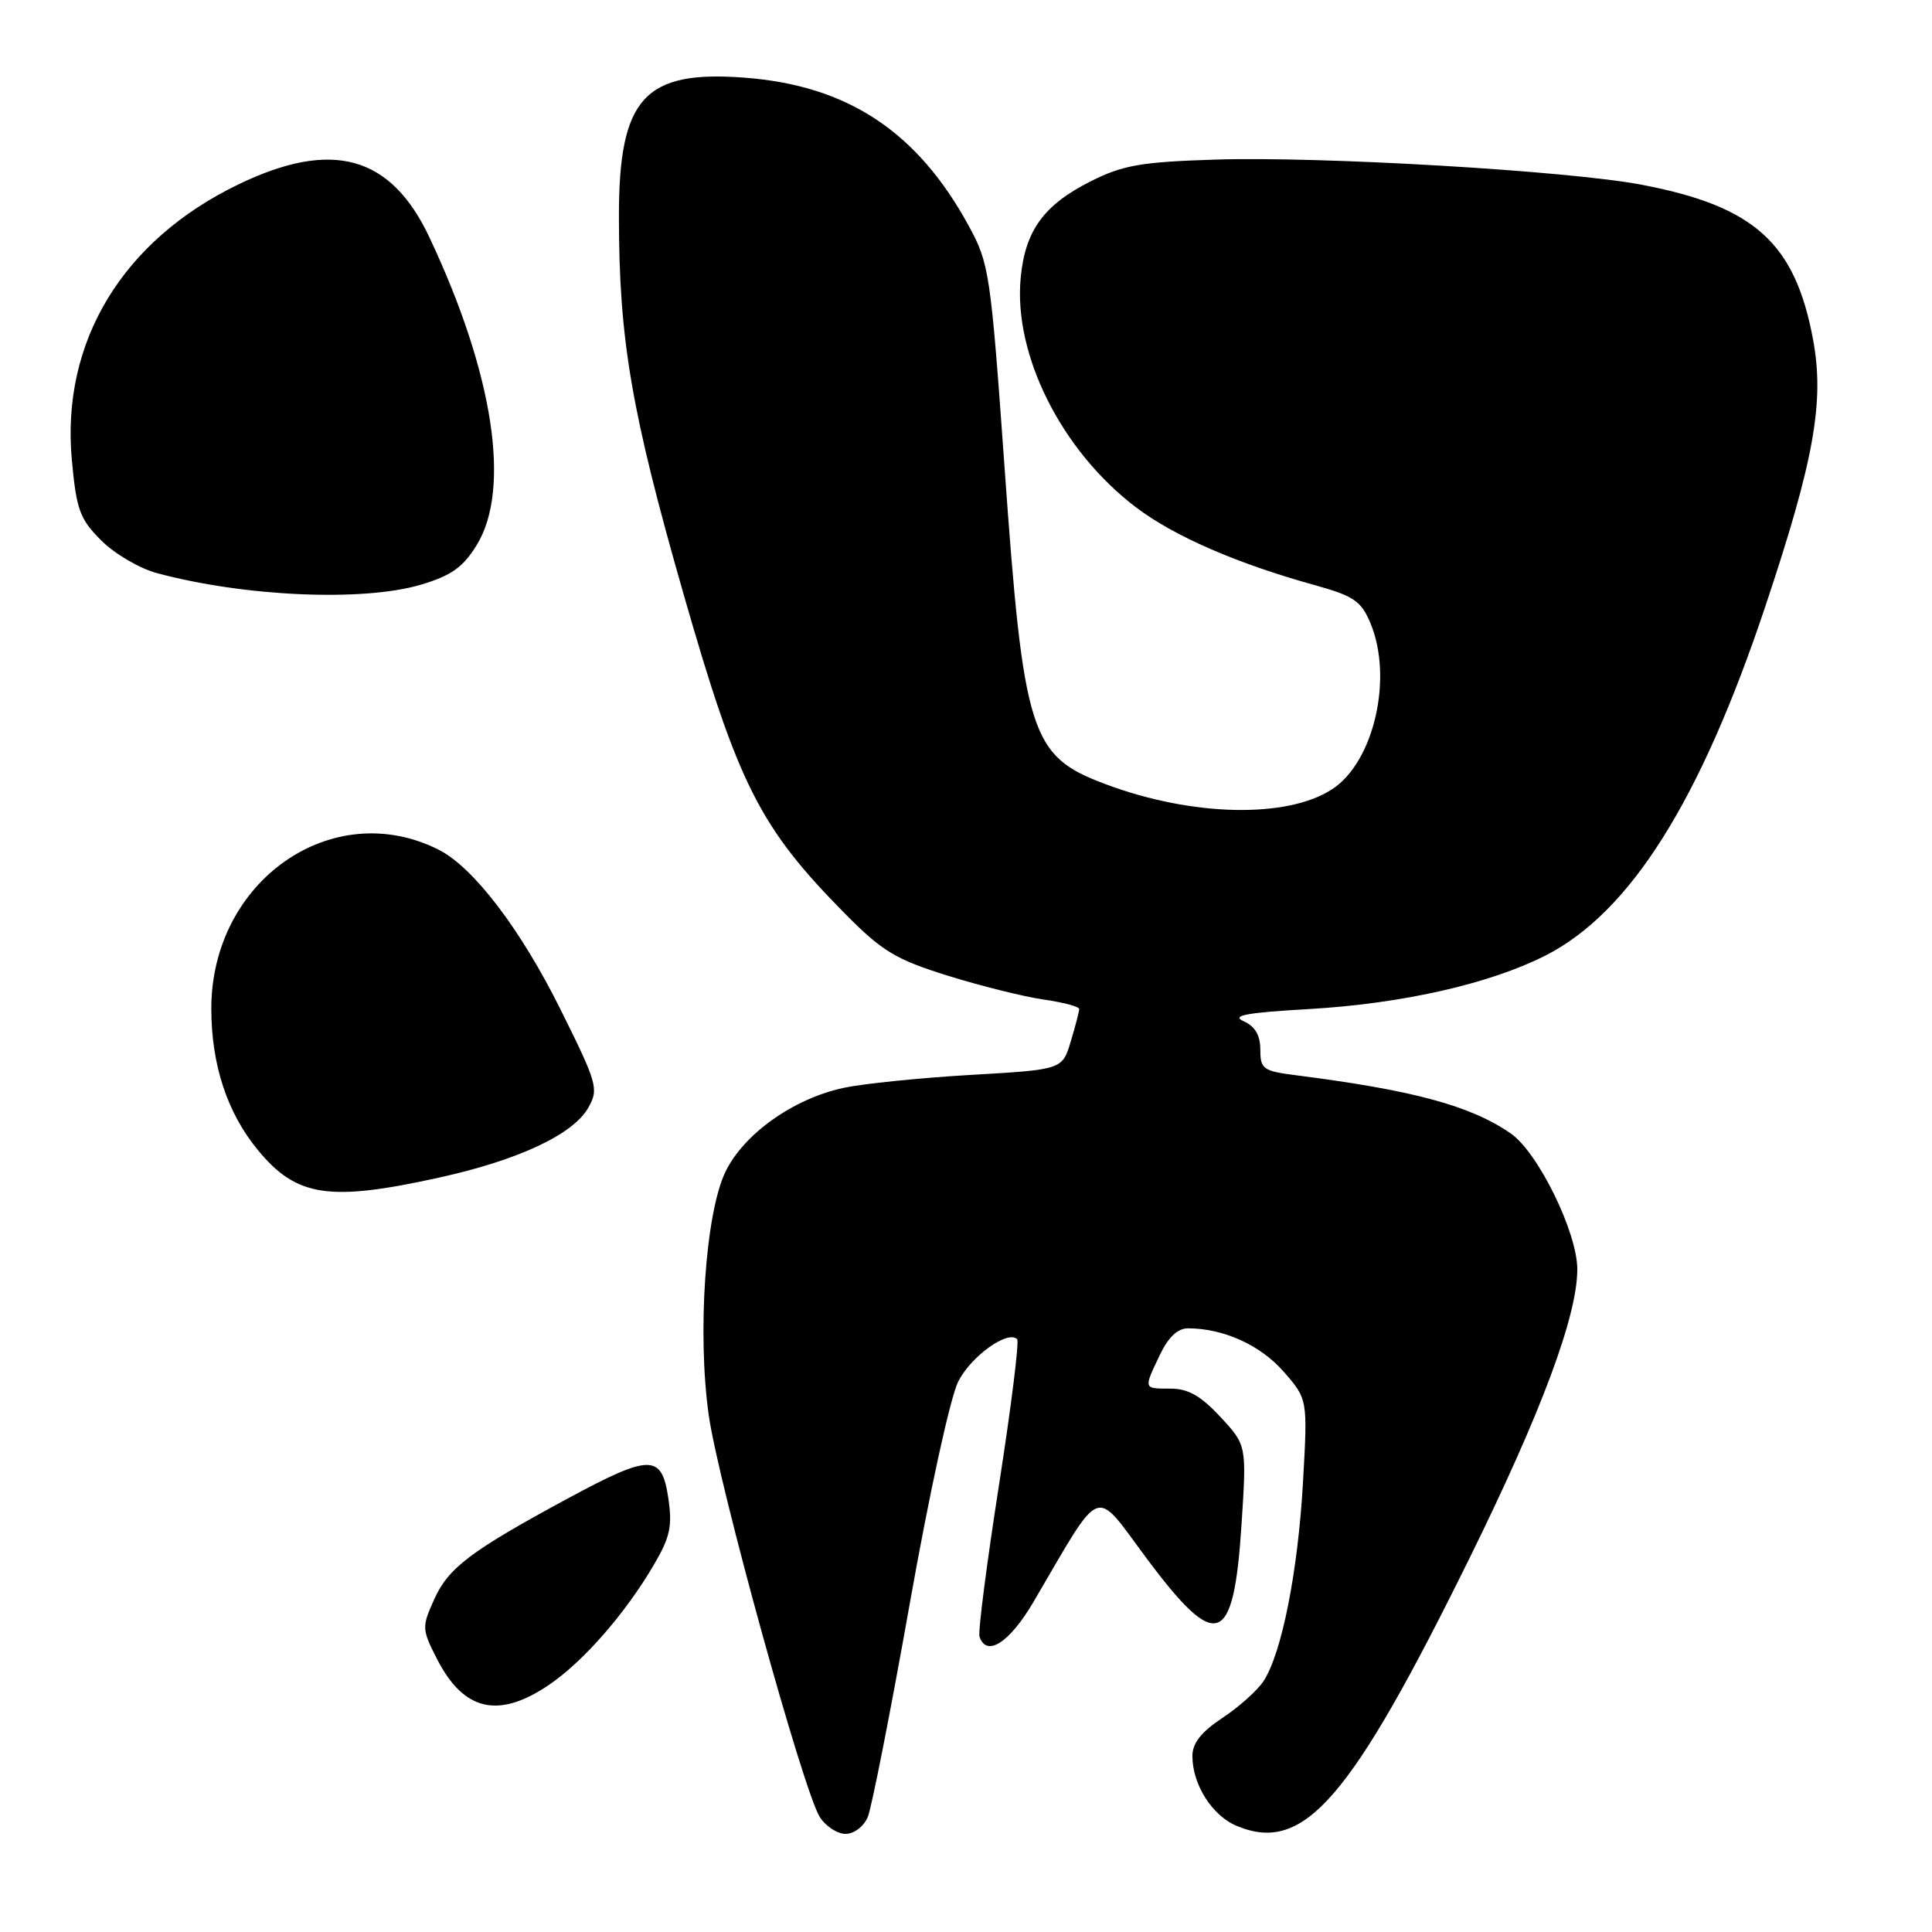 <?xml version="1.0" encoding="UTF-8" standalone="no"?>
<!DOCTYPE svg PUBLIC "-//W3C//DTD SVG 1.1//EN" "http://www.w3.org/Graphics/SVG/1.1/DTD/svg11.dtd" >
<svg xmlns="http://www.w3.org/2000/svg" xmlns:xlink="http://www.w3.org/1999/xlink" version="1.1" viewBox="0 0 256 256">
 <g >
 <path fill="currentColor"
d=" M 114.99 240.75 C 115.50 239.51 118.00 226.84 120.53 212.59 C 123.14 197.86 125.93 185.10 126.98 183.04 C 128.69 179.69 133.54 176.21 134.78 177.45 C 135.07 177.74 133.98 186.47 132.36 196.85 C 130.74 207.23 129.58 216.24 129.79 216.86 C 130.71 219.64 133.77 217.67 136.95 212.25 C 146.22 196.45 144.84 196.98 151.94 206.50 C 161.25 218.99 163.46 218.20 164.51 202.00 C 165.19 191.50 165.19 191.50 161.71 187.75 C 159.12 184.96 157.43 184.00 155.12 184.00 C 151.48 184.00 151.51 184.10 153.69 179.53 C 154.81 177.17 156.05 176.00 157.44 176.01 C 162.12 176.02 166.99 178.22 170.06 181.72 C 173.28 185.39 173.28 185.39 172.65 196.45 C 171.98 208.28 169.83 219.08 167.43 222.75 C 166.62 223.99 164.16 226.19 161.98 227.63 C 159.16 229.50 158.00 230.97 158.00 232.68 C 158.00 236.47 160.62 240.60 163.89 241.95 C 172.79 245.64 178.89 238.59 194.86 206.18 C 204.25 187.10 209.00 174.36 209.00 168.19 C 209.00 163.30 203.80 152.69 200.18 150.19 C 194.87 146.51 187.28 144.46 171.75 142.48 C 167.36 141.92 167.00 141.66 167.00 139.09 C 167.00 137.18 166.31 136.00 164.79 135.32 C 163.09 134.56 165.11 134.18 173.54 133.70 C 185.82 132.98 197.36 130.37 204.75 126.63 C 215.99 120.93 225.30 106.16 233.93 80.30 C 240.38 61.01 241.77 53.22 240.24 44.99 C 237.86 32.20 232.49 27.34 217.59 24.49 C 207.90 22.63 174.93 20.69 160.94 21.15 C 151.20 21.46 148.77 21.89 144.55 24.01 C 138.31 27.15 135.85 30.53 135.25 36.78 C 134.26 47.00 140.66 59.74 150.52 67.22 C 155.60 71.07 163.88 74.67 174.34 77.57 C 179.39 78.98 180.37 79.65 181.59 82.57 C 184.62 89.81 182.06 100.95 176.54 104.56 C 170.57 108.48 157.98 108.21 146.50 103.91 C 136.51 100.18 135.63 97.41 133.09 61.67 C 131.27 36.21 131.08 34.91 128.38 29.96 C 121.57 17.44 112.32 11.32 98.64 10.29 C 85.36 9.28 82.00 13.01 82.01 28.70 C 82.02 45.01 83.65 54.52 90.54 78.60 C 97.83 104.04 100.65 109.62 112.05 121.15 C 116.90 126.05 118.69 127.13 125.57 129.28 C 129.93 130.64 135.64 132.06 138.25 132.44 C 140.86 132.81 143.00 133.38 143.00 133.70 C 143.00 134.01 142.50 135.95 141.88 138.00 C 140.76 141.73 140.76 141.73 128.63 142.43 C 121.96 142.82 114.39 143.59 111.82 144.14 C 105.14 145.56 98.53 150.26 96.11 155.30 C 93.47 160.81 92.38 176.64 93.91 187.50 C 95.18 196.54 106.44 237.31 108.62 240.75 C 109.40 241.99 110.95 243.00 112.04 243.00 C 113.17 243.00 114.45 242.02 114.99 240.75 Z  M 72.75 223.25 C 77.32 220.14 82.86 213.80 86.65 207.33 C 88.80 203.67 89.11 202.22 88.55 198.47 C 87.67 192.63 86.17 192.65 75.17 198.59 C 62.35 205.52 59.42 207.74 57.54 211.91 C 55.88 215.60 55.89 215.87 57.90 219.81 C 61.43 226.73 66.05 227.80 72.75 223.25 Z  M 58.26 156.02 C 68.75 153.70 75.97 150.31 77.97 146.75 C 79.35 144.29 79.15 143.58 74.29 133.79 C 68.98 123.11 62.74 114.93 58.14 112.60 C 44.07 105.49 28.00 116.70 28.00 133.64 C 28.00 141.07 30.10 147.45 34.17 152.39 C 39.30 158.61 43.61 159.26 58.26 156.02 Z  M 55.75 77.48 C 59.78 76.28 61.34 75.18 63.15 72.25 C 67.75 64.81 65.40 49.48 56.90 31.45 C 51.78 20.59 44.02 18.44 31.60 24.43 C 16.20 31.86 8.08 45.31 9.52 60.95 C 10.13 67.56 10.57 68.77 13.41 71.61 C 15.18 73.38 18.50 75.33 20.79 75.94 C 32.36 79.06 48.10 79.75 55.75 77.48 Z "/>
</g>
</svg>